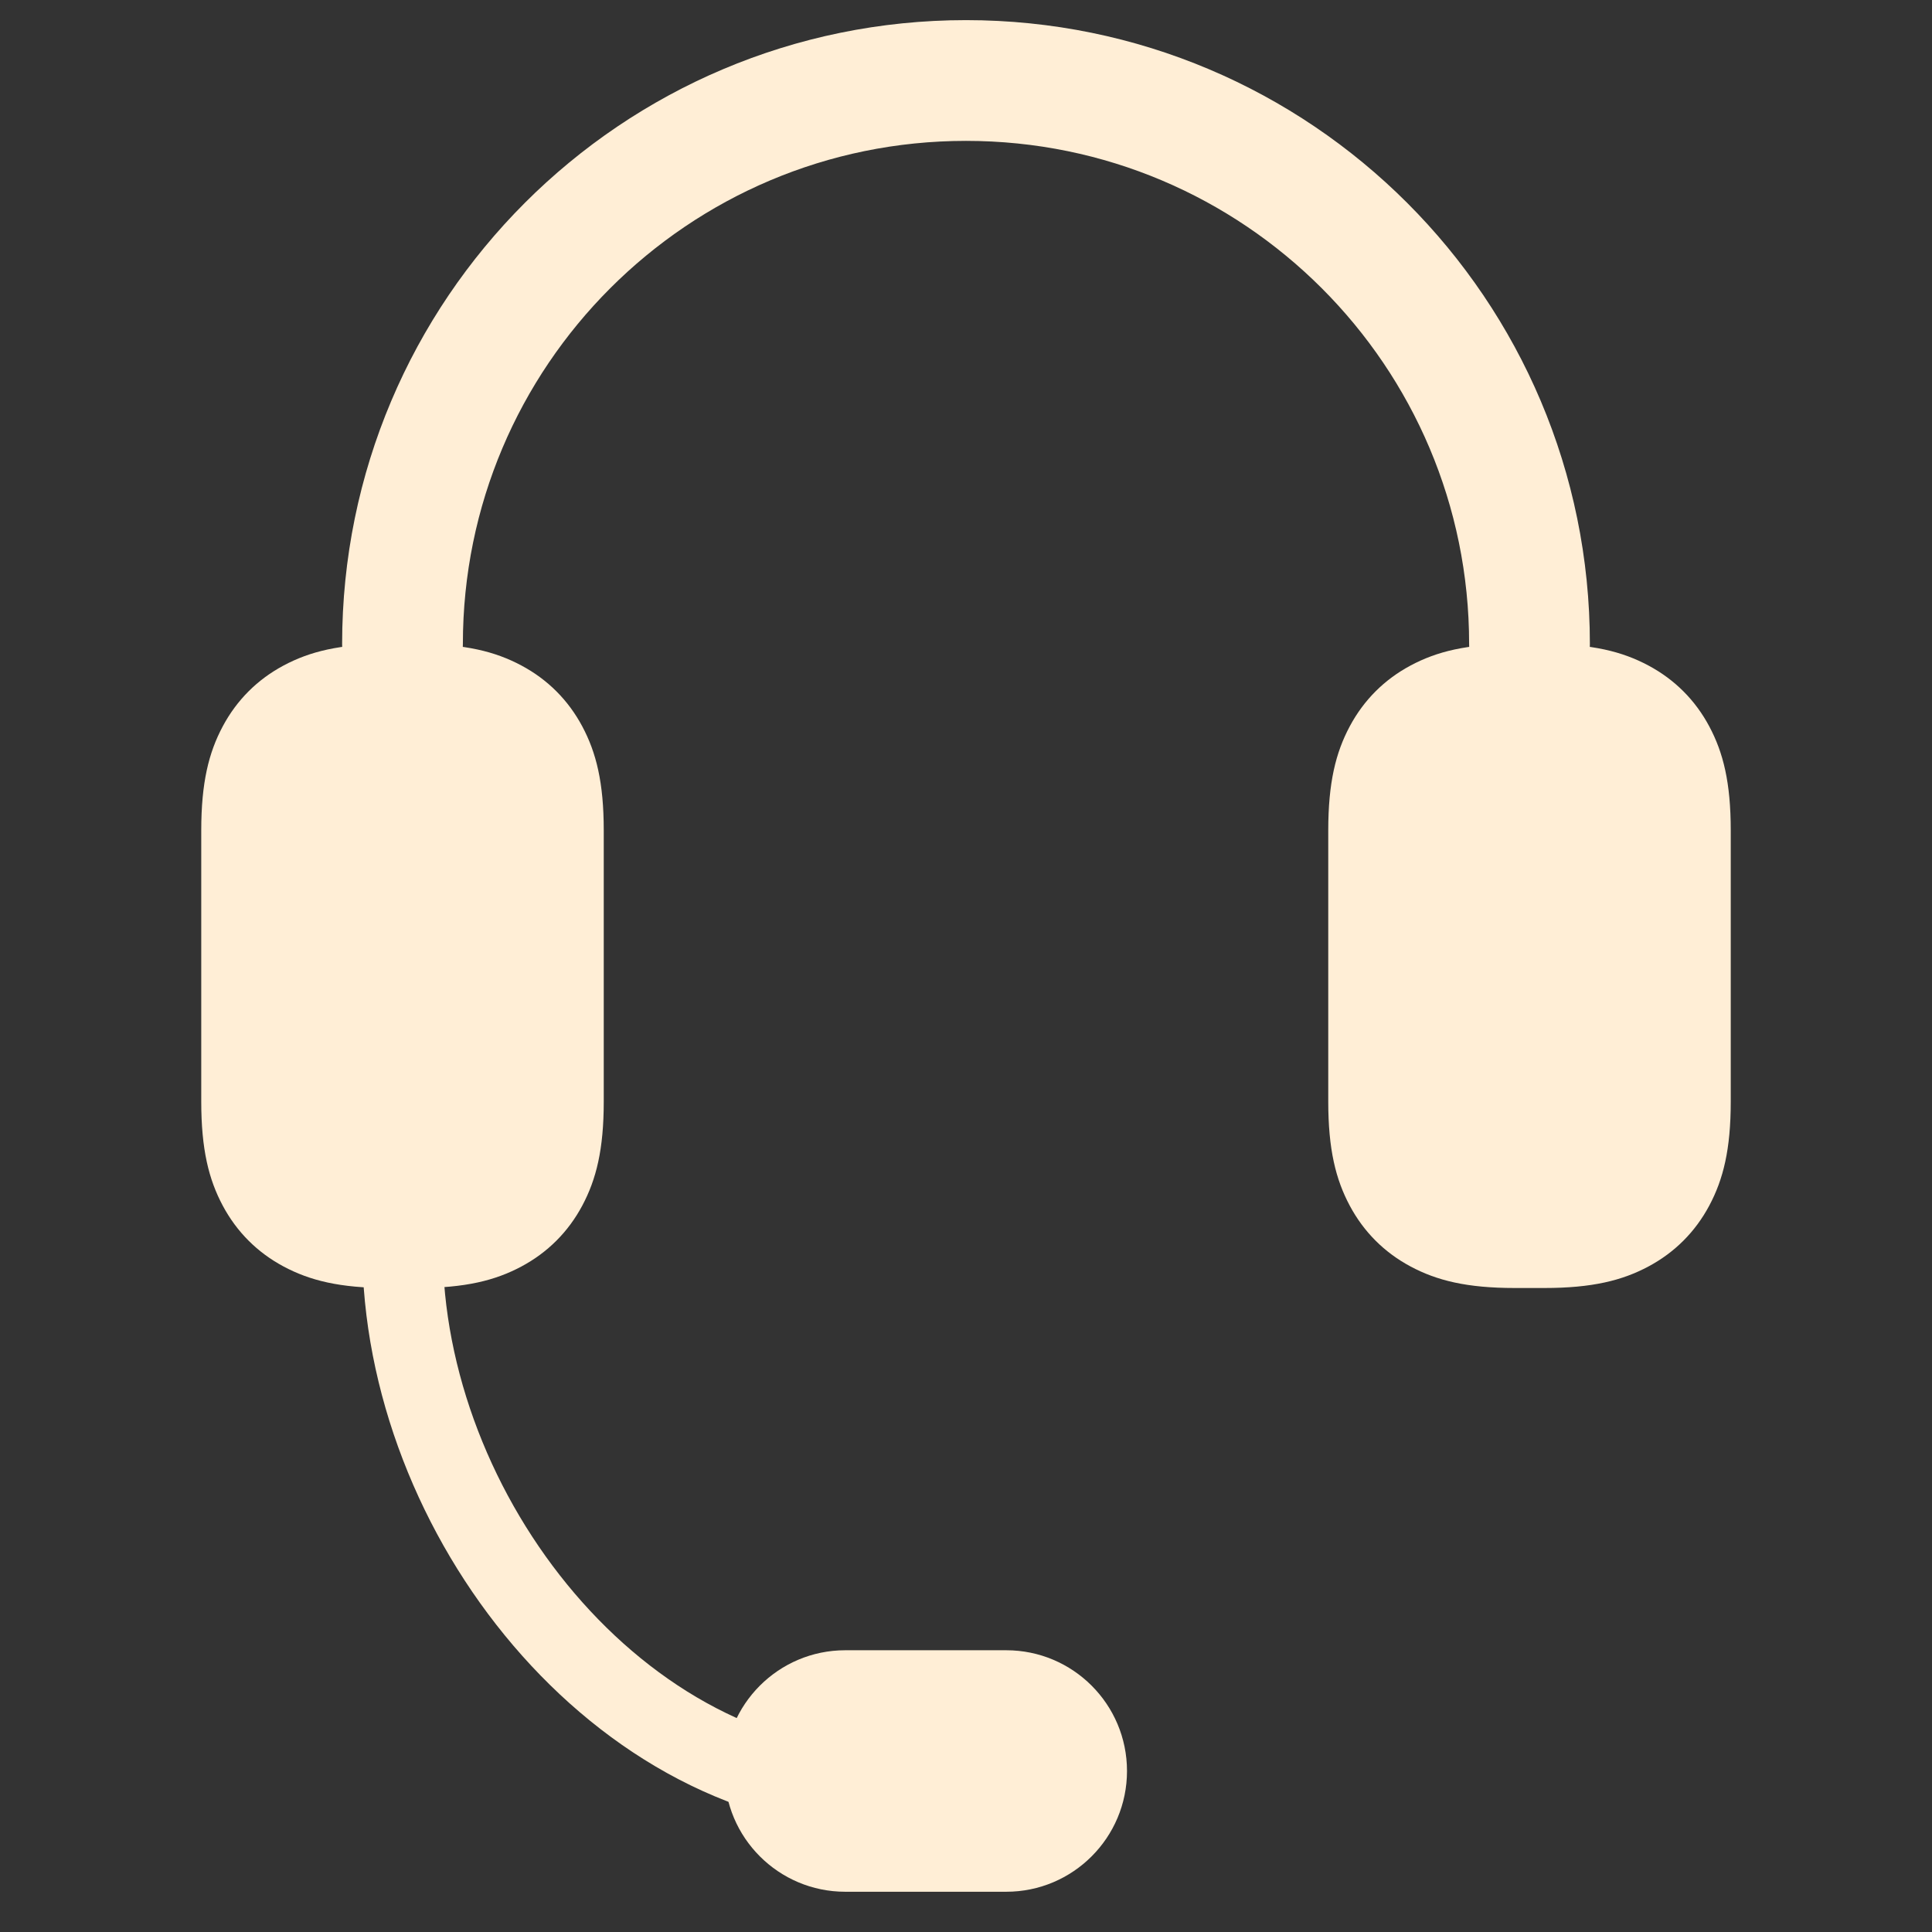 <?xml version="1.0" encoding="UTF-8"?>
<svg width="24px" height="24px" viewBox="0 0 24 24" version="1.1" xmlns="http://www.w3.org/2000/svg" xmlns:xlink="http://www.w3.org/1999/xlink">
    <rect x="0" y="0" width="24" height="24" fill="#333333" stroke="none"/>
    <title>Icons / 24 / Headset</title>
    <g id="Icons-/-24-/-Headset" stroke="none" stroke-width="1" fill="none" fill-rule="evenodd">
        <g id="Color" transform="translate(2.5, 1)">
            <path d="M16.316,7 L16.684,7 C17.278,7 17.651,7.093 17.977,7.267 C18.303,7.441 18.559,7.697 18.733,8.023 C18.907,8.349 19,8.722 19,9.316 L19,12.684 C19,13.278 18.907,13.651 18.733,13.977 C18.559,14.303 18.303,14.559 17.977,14.733 C17.651,14.907 17.278,15 16.684,15 L16.316,15 C15.722,15 15.349,14.907 15.023,14.733 C14.697,14.559 14.441,14.303 14.267,13.977 C14.093,13.651 14,13.278 14,12.684 L14,9.316 C14,8.722 14.093,8.349 14.267,8.023 C14.441,7.697 14.697,7.441 15.023,7.267 C15.349,7.093 15.722,7 16.316,7 Z" id="Rectangle" fill="#FFEED6"></path>
            <path d="M2.316,7 L2.684,7 C3.278,7 3.651,7.093 3.977,7.267 C4.303,7.441 4.559,7.697 4.733,8.023 C4.907,8.349 5,8.722 5,9.316 L5,12.684 C5,13.278 4.907,13.651 4.733,13.977 C4.559,14.303 4.303,14.559 3.977,14.733 C3.651,14.907 3.278,15 2.684,15 L2.316,15 C1.722,15 1.349,14.907 1.023,14.733 C0.697,14.559 0.441,14.303 0.267,13.977 C0.093,13.651 1.70254554e-17,13.278 -1.93464458e-17,12.684 L3.86928915e-17,9.316 C-3.40509108e-17,8.722 0.093,8.349 0.267,8.023 C0.441,7.697 0.697,7.441 1.023,7.267 C1.349,7.093 1.722,7 2.316,7 Z" id="Rectangle" fill="#FFEED6"></path>
            <path d="M16.5,7 C16.5,3.134 13.366,0 9.5,0 C5.634,0 2.5,3.134 2.5,7" id="Path" stroke="#FFEED6" stroke-width="1.5" stroke-linecap="round" stroke-linejoin="round"></path>
            <path d="M2.5,14.5 C2.5,17.814 5.186,21.25 8.5,21.25" id="Path" stroke="#FFEED6" stroke-linecap="round"></path>
            <path d="M8,19.5 L10,19.5 C10.828,19.5 11.5,20.172 11.5,21 C11.5,21.828 10.828,22.5 10,22.5 L8,22.5 C7.172,22.5 6.5,21.828 6.5,21 C6.5,20.172 7.172,19.5 8,19.5 Z" id="Rectangle" fill="#FFEED6"></path>
        </g>
    </g>
</svg>